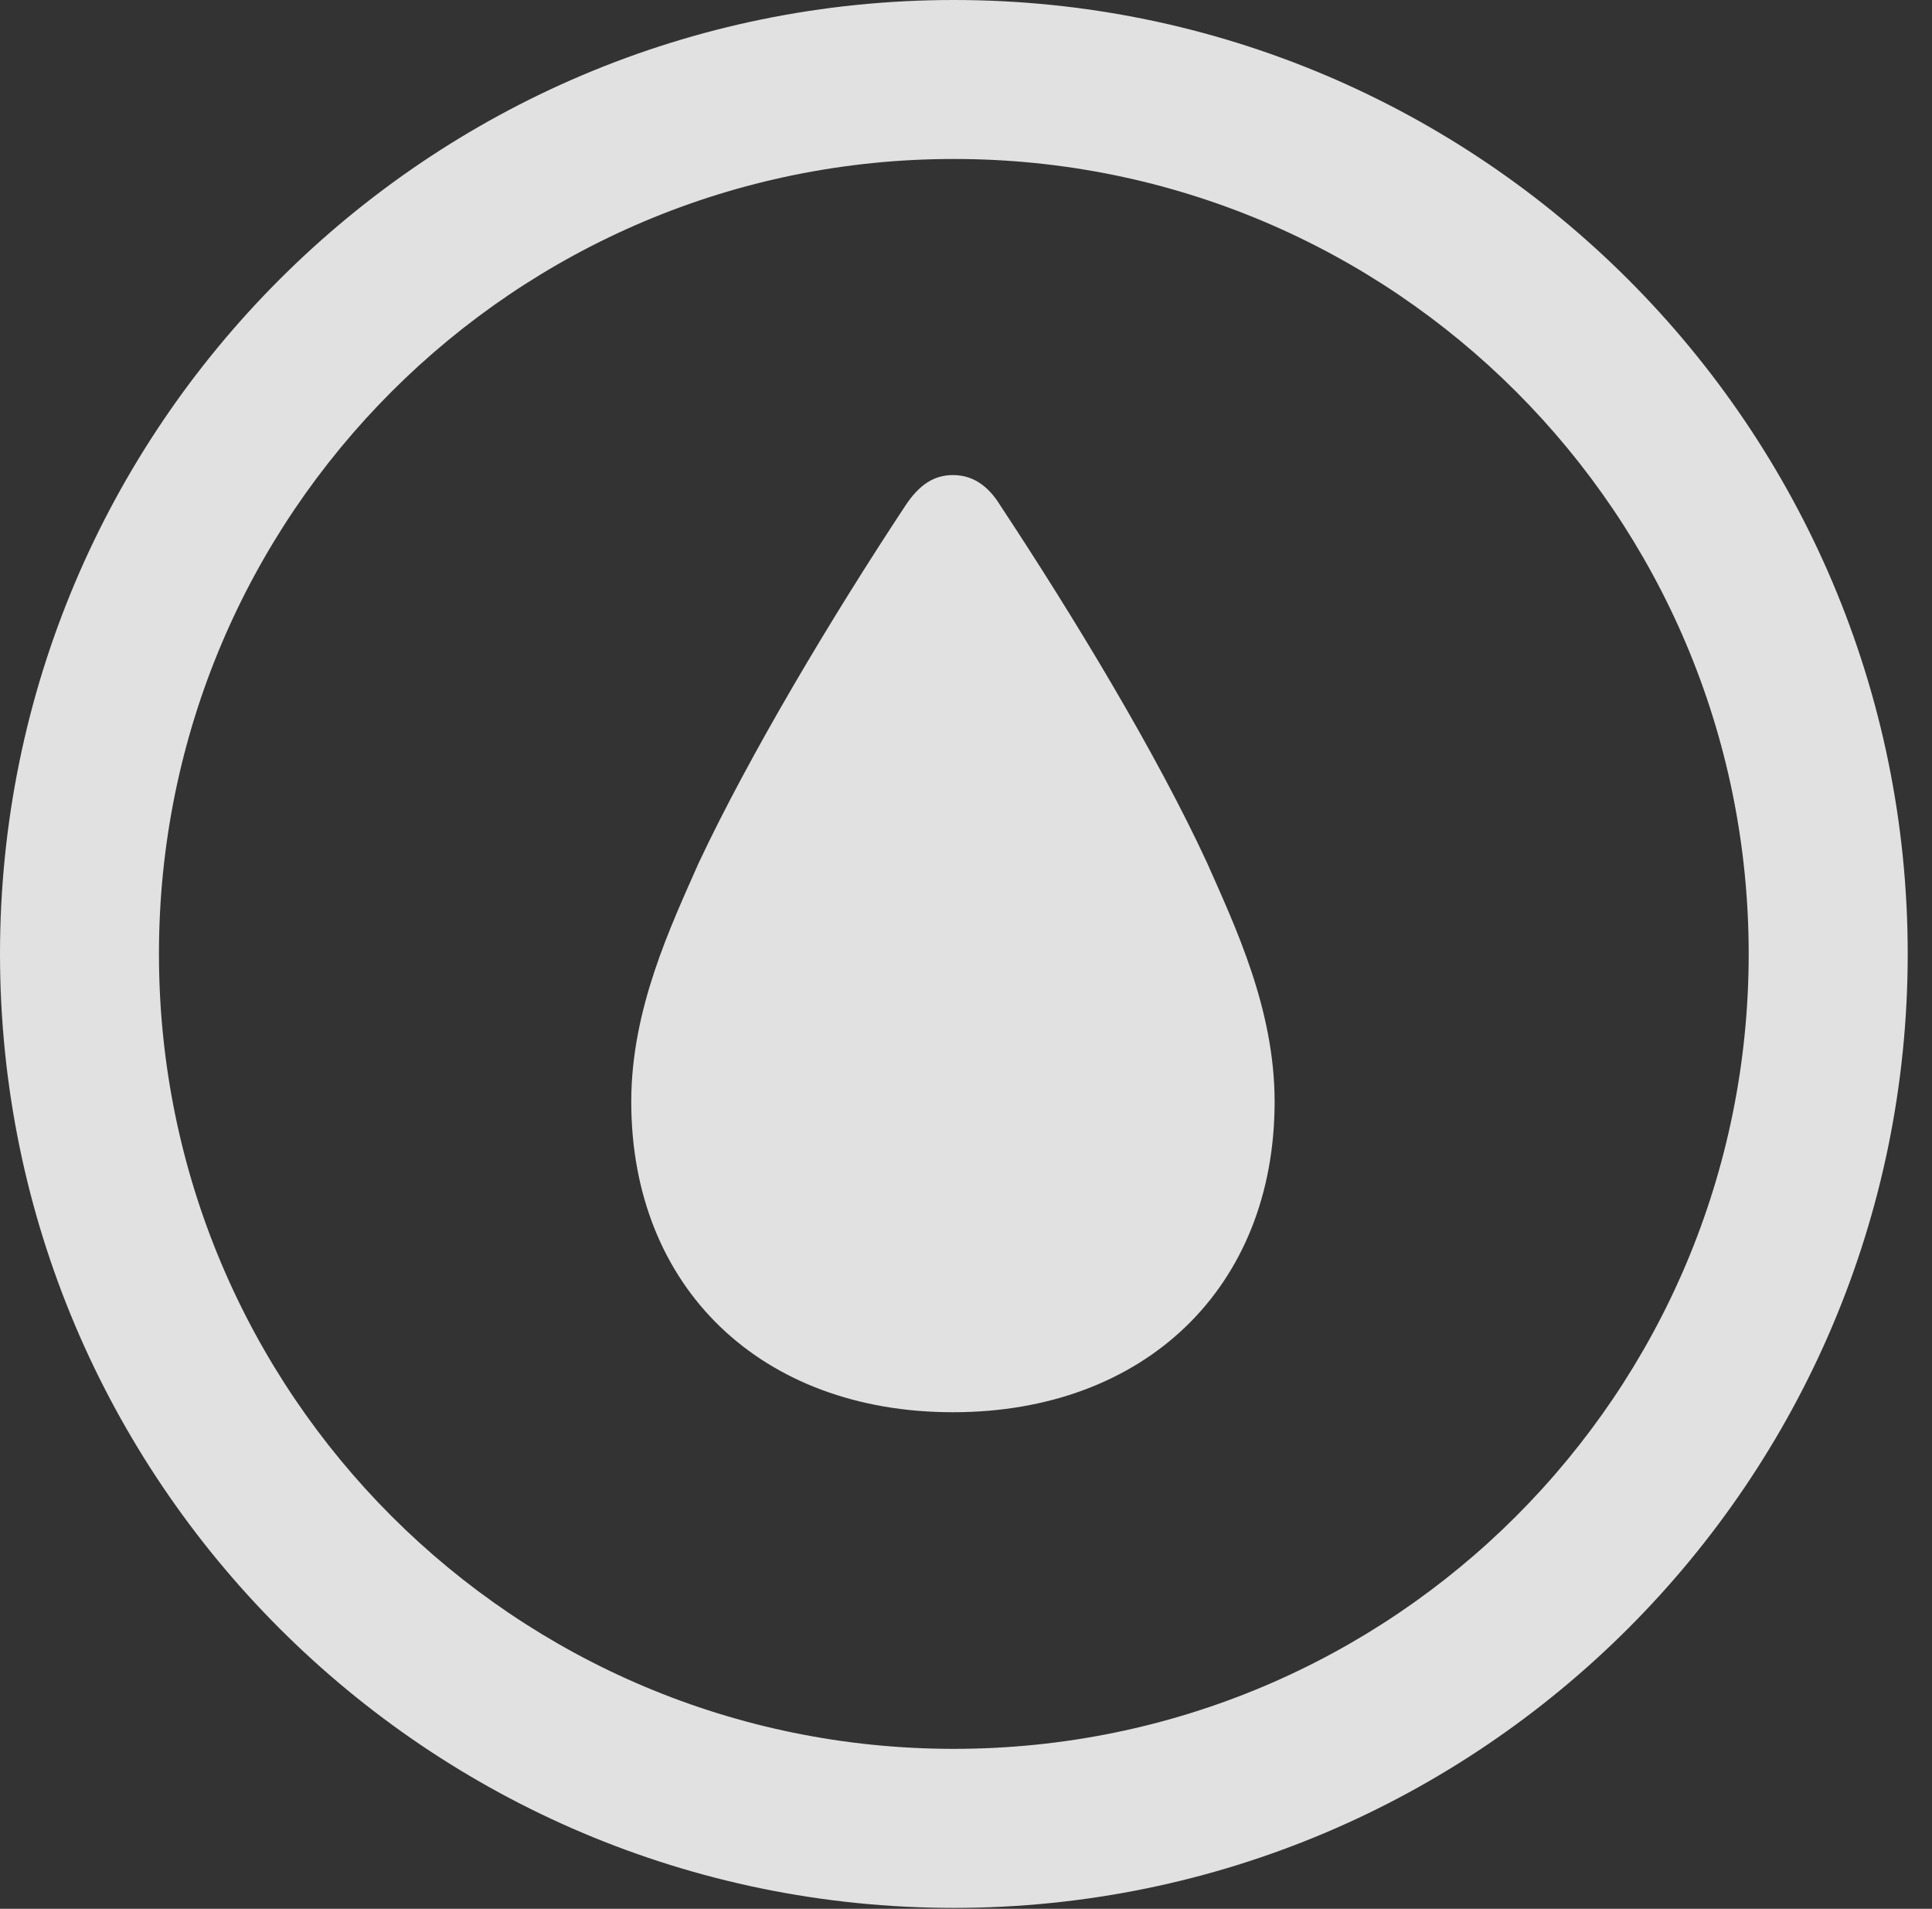 <?xml version="1.0" encoding="UTF-8"?>
<!--Generator: Apple Native CoreSVG 326-->
<!DOCTYPE svg
PUBLIC "-//W3C//DTD SVG 1.1//EN"
       "http://www.w3.org/Graphics/SVG/1.1/DTD/svg11.dtd">
<svg version="1.1" xmlns="http://www.w3.org/2000/svg" xmlns:xlink="http://www.w3.org/1999/xlink" viewBox="0 0 28.246 27.904">
 <rect x="0" y="0" width="28.246" height="27.904" fill="#333333" stroke="none"/>
 <g>
  <rect height="27.904" opacity="0" width="28.246" x="0" y="0"/>
  <path d="M13.945 27.891C21.643 27.891 27.891 21.643 27.891 13.945C27.891 6.248 21.643 0 13.945 0C6.248 0 0 6.248 0 13.945C0 21.643 6.248 27.891 13.945 27.891ZM13.945 25.566C7.52 25.566 2.324 20.371 2.324 13.945C2.324 7.52 7.52 2.324 13.945 2.324C20.371 2.324 25.566 7.52 25.566 13.945C25.566 20.371 20.371 25.566 13.945 25.566Z" fill="white" fill-opacity="0.85"/>
  <path d="M13.932 20.645C16.734 20.645 18.635 18.826 18.635 16.105C18.635 14.752 18.061 13.549 17.65 12.619C16.912 11.02 15.695 9.01 14.629 7.396C14.438 7.082 14.205 6.945 13.932 6.945C13.658 6.945 13.44 7.082 13.234 7.396C12.168 9.01 10.965 11.02 10.213 12.619C9.803 13.549 9.229 14.752 9.229 16.105C9.229 18.826 11.129 20.645 13.932 20.645Z" fill="white" fill-opacity="0.85"/>
 </g>
</svg>
